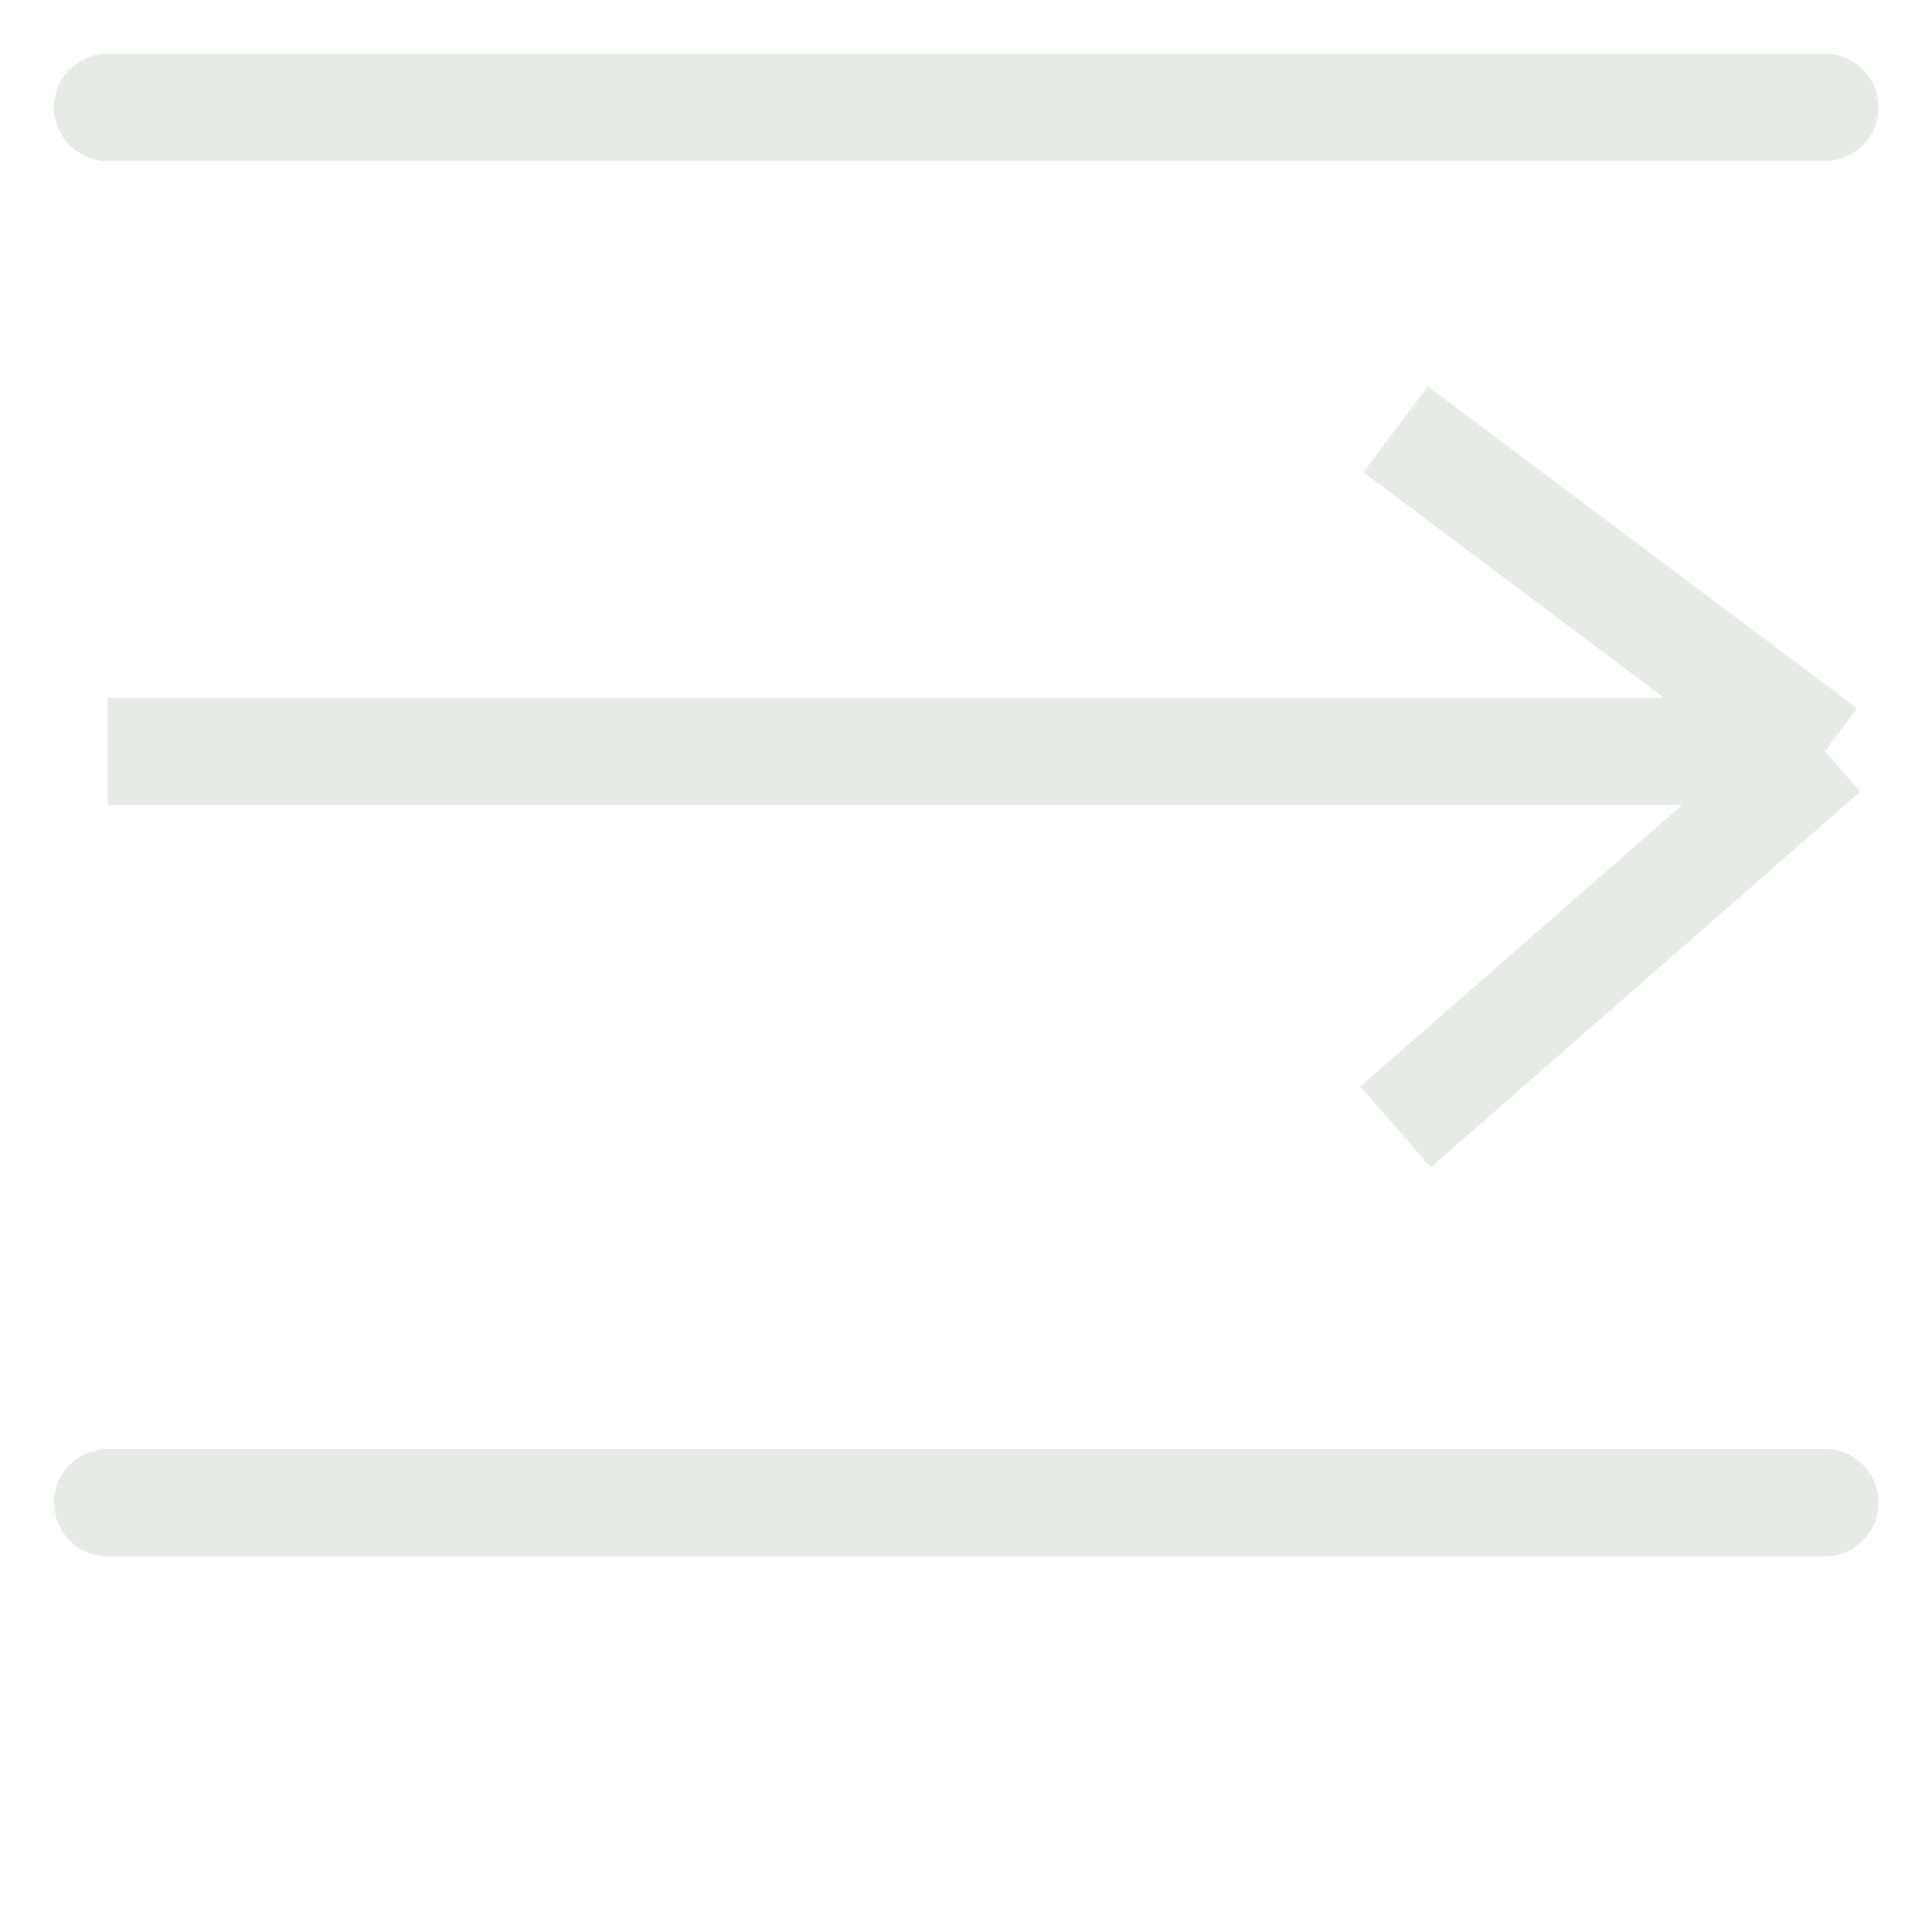 <svg width="16" height="16" viewBox="0 0 16 16" fill="none" xmlns="http://www.w3.org/2000/svg">
<path d="M0.891 12.444H15.113" stroke="#E6ECE5" stroke-width="0.889" stroke-linecap="round"/>
<path d="M0.891 0.889H15.113" stroke="#E6ECE5" stroke-width="0.889" stroke-linecap="round"/>
<path d="M0.891 6.222H15.113M15.113 6.222L11.557 3.556M15.113 6.222L11.557 9.333" stroke="#E6ECE5" stroke-width="0.889"/>
</svg>
